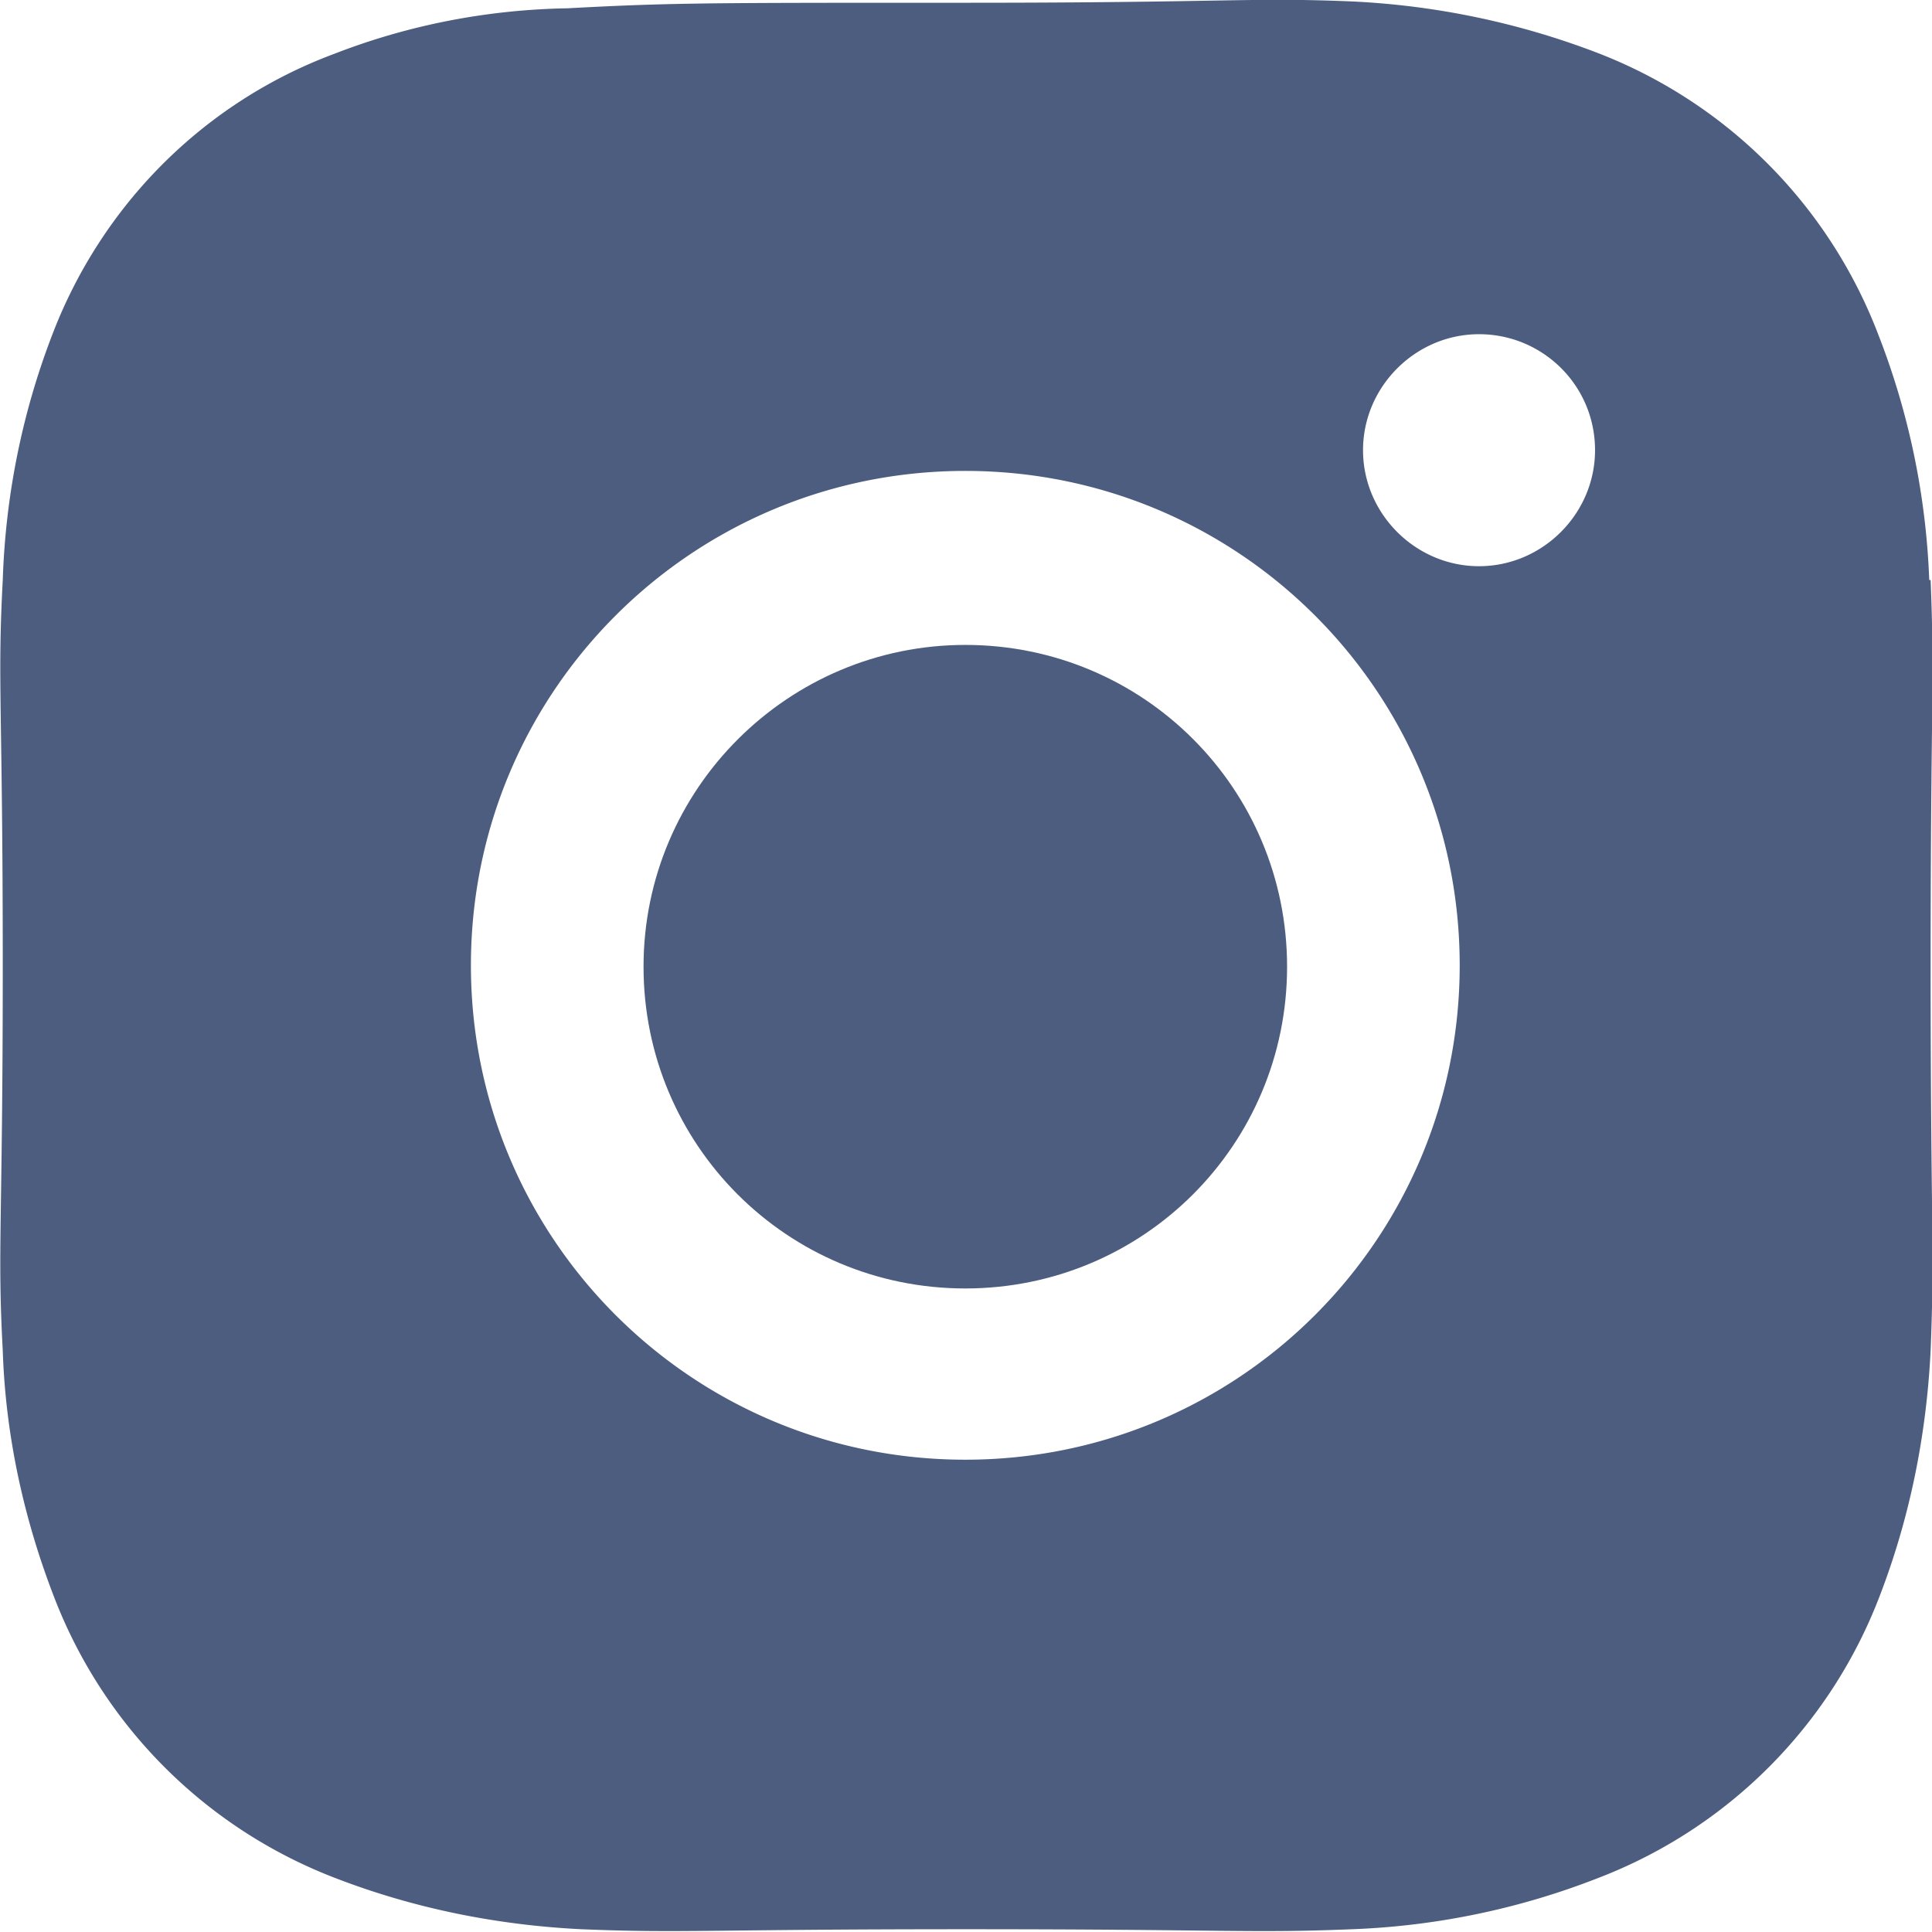 <svg xmlns="http://www.w3.org/2000/svg" id="Layer_1" viewBox="0 0 13.99 13.99"><path fill="#4c5d80" d="M13.97 4.2a5.44 5.44 0 0 0-.37-1.78c-.36-.94-1.1-1.68-2.04-2.04A5.71 5.71 0 0 0 9.78.01c-.74-.03-.89.01-2.79.01s-2.13 0-2.88.04c-.58.01-1.15.12-1.69.33C1.48.74.74 1.48.38 2.42.16 2.99.04 3.59.02 4.2c-.04.75 0 .9 0 2.79s-.04 2.05 0 2.79c.02.61.15 1.21.37 1.78.36.94 1.1 1.68 2.04 2.04.57.22 1.17.34 1.78.37.74.03.9 0 2.79 0s2.05.03 2.79 0a5.44 5.44 0 0 0 1.78-.37c.94-.36 1.68-1.1 2.04-2.04.22-.57.34-1.17.37-1.78.03-.74 0-.9 0-2.79s.03-2.05 0-2.79Zm-6.98 6.37c-1.98 0-3.58-1.6-3.58-3.58s1.6-3.58 3.58-3.58 3.58 1.6 3.58 3.58-1.6 3.58-3.58 3.58Zm3.72-6.47c-.46 0-.84-.38-.84-.84 0-.46.38-.84.84-.84.46 0 .84.37.84.84 0 .46-.38.84-.84.84Z" /><path fill="#4c5d80" d="M6.99 4.67C5.71 4.67 4.66 5.71 4.66 7S5.7 9.33 6.99 9.33 9.32 8.29 9.32 7 8.28 4.67 6.99 4.67Z" /></svg>